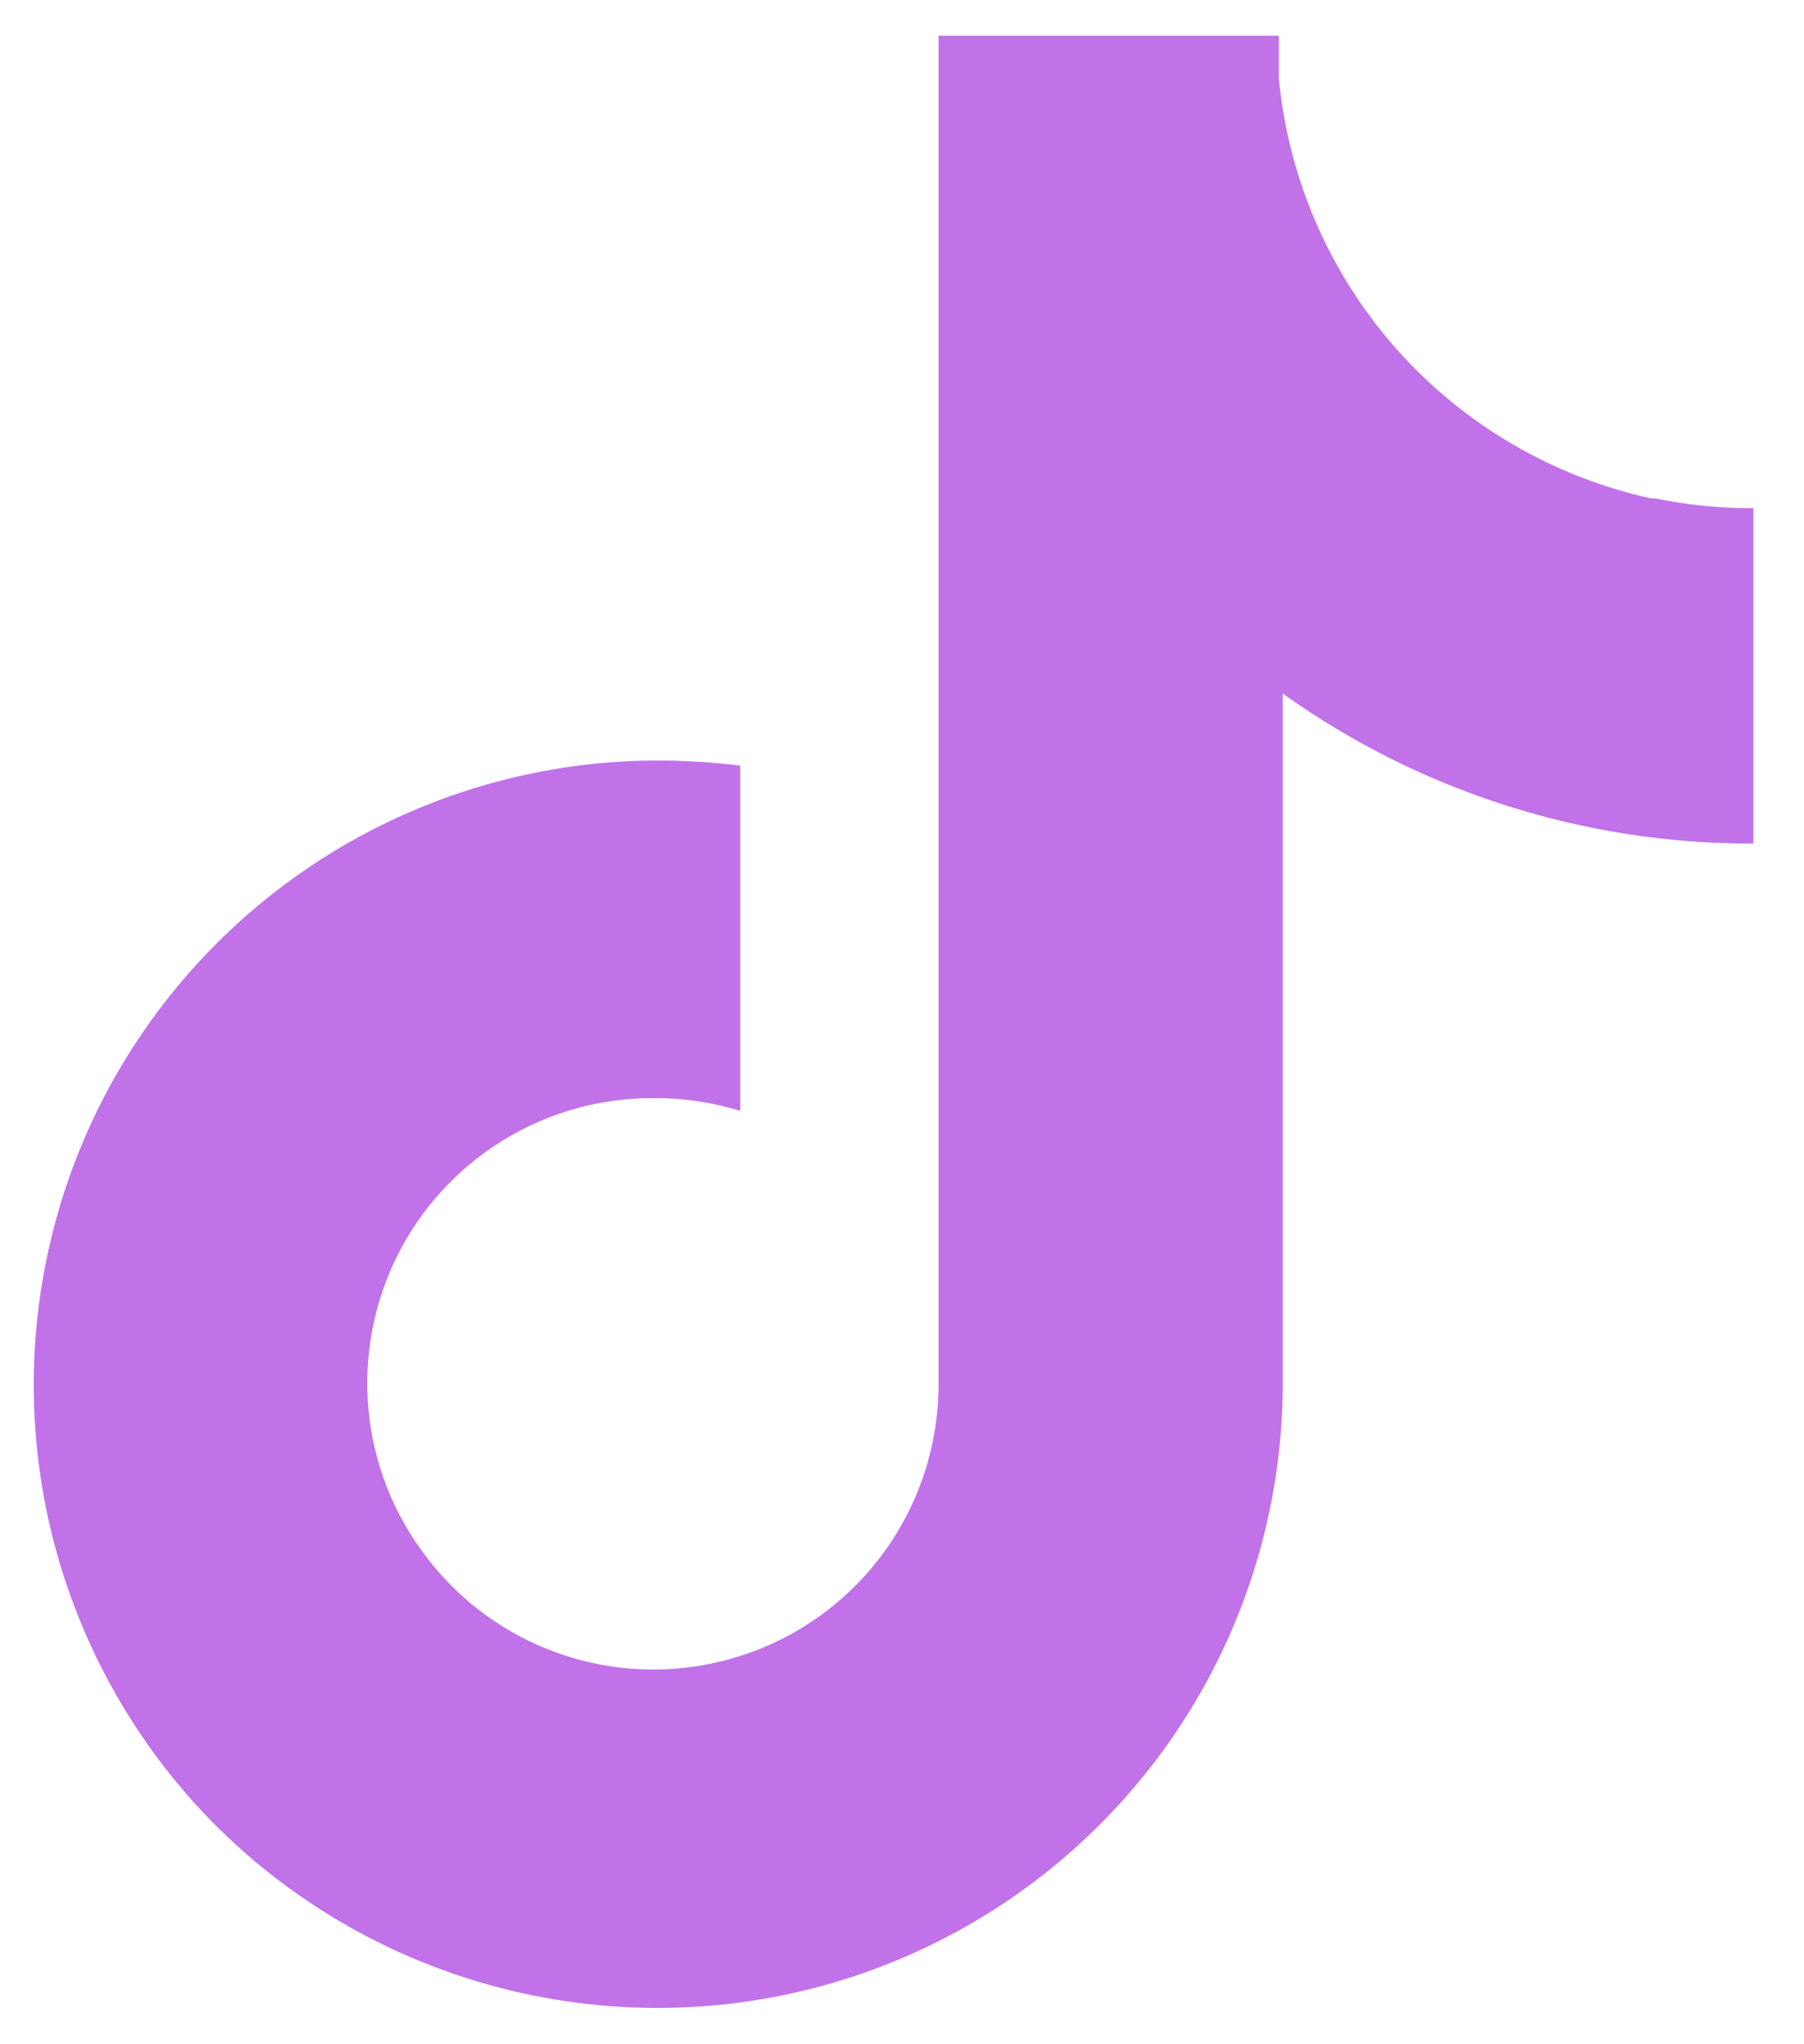 <svg width="15" height="17" viewBox="0 0 15 17" fill="none" xmlns="http://www.w3.org/2000/svg">
<path d="M13.726 4.144C12.909 3.964 12.169 3.53 11.613 2.904C11.057 2.277 10.715 1.491 10.634 0.658V0.297H7.804V11.511C7.804 12.008 7.648 12.493 7.358 12.897C7.067 13.301 6.657 13.604 6.185 13.761C5.713 13.919 5.204 13.925 4.729 13.777C4.253 13.629 3.837 13.336 3.538 12.938C3.27 12.586 3.106 12.166 3.064 11.726C3.023 11.285 3.105 10.842 3.302 10.446C3.499 10.05 3.803 9.717 4.18 9.485C4.556 9.252 4.99 9.13 5.433 9.132C5.677 9.13 5.921 9.166 6.155 9.238V6.367C5.883 6.333 5.608 6.32 5.334 6.326C4.325 6.353 3.345 6.674 2.515 7.249C1.685 7.825 1.041 8.629 0.661 9.565C0.282 10.501 0.183 11.527 0.378 12.518C0.573 13.509 1.052 14.422 1.758 15.145C2.481 15.88 3.406 16.383 4.416 16.591C5.426 16.799 6.475 16.703 7.43 16.313C8.385 15.924 9.202 15.259 9.779 14.404C10.355 13.549 10.664 12.542 10.666 11.511V5.768C11.808 6.584 13.177 7.02 14.579 7.015V4.226C14.304 4.227 14.029 4.2 13.759 4.144H13.726Z" fill="#C172E9"/>
</svg>
